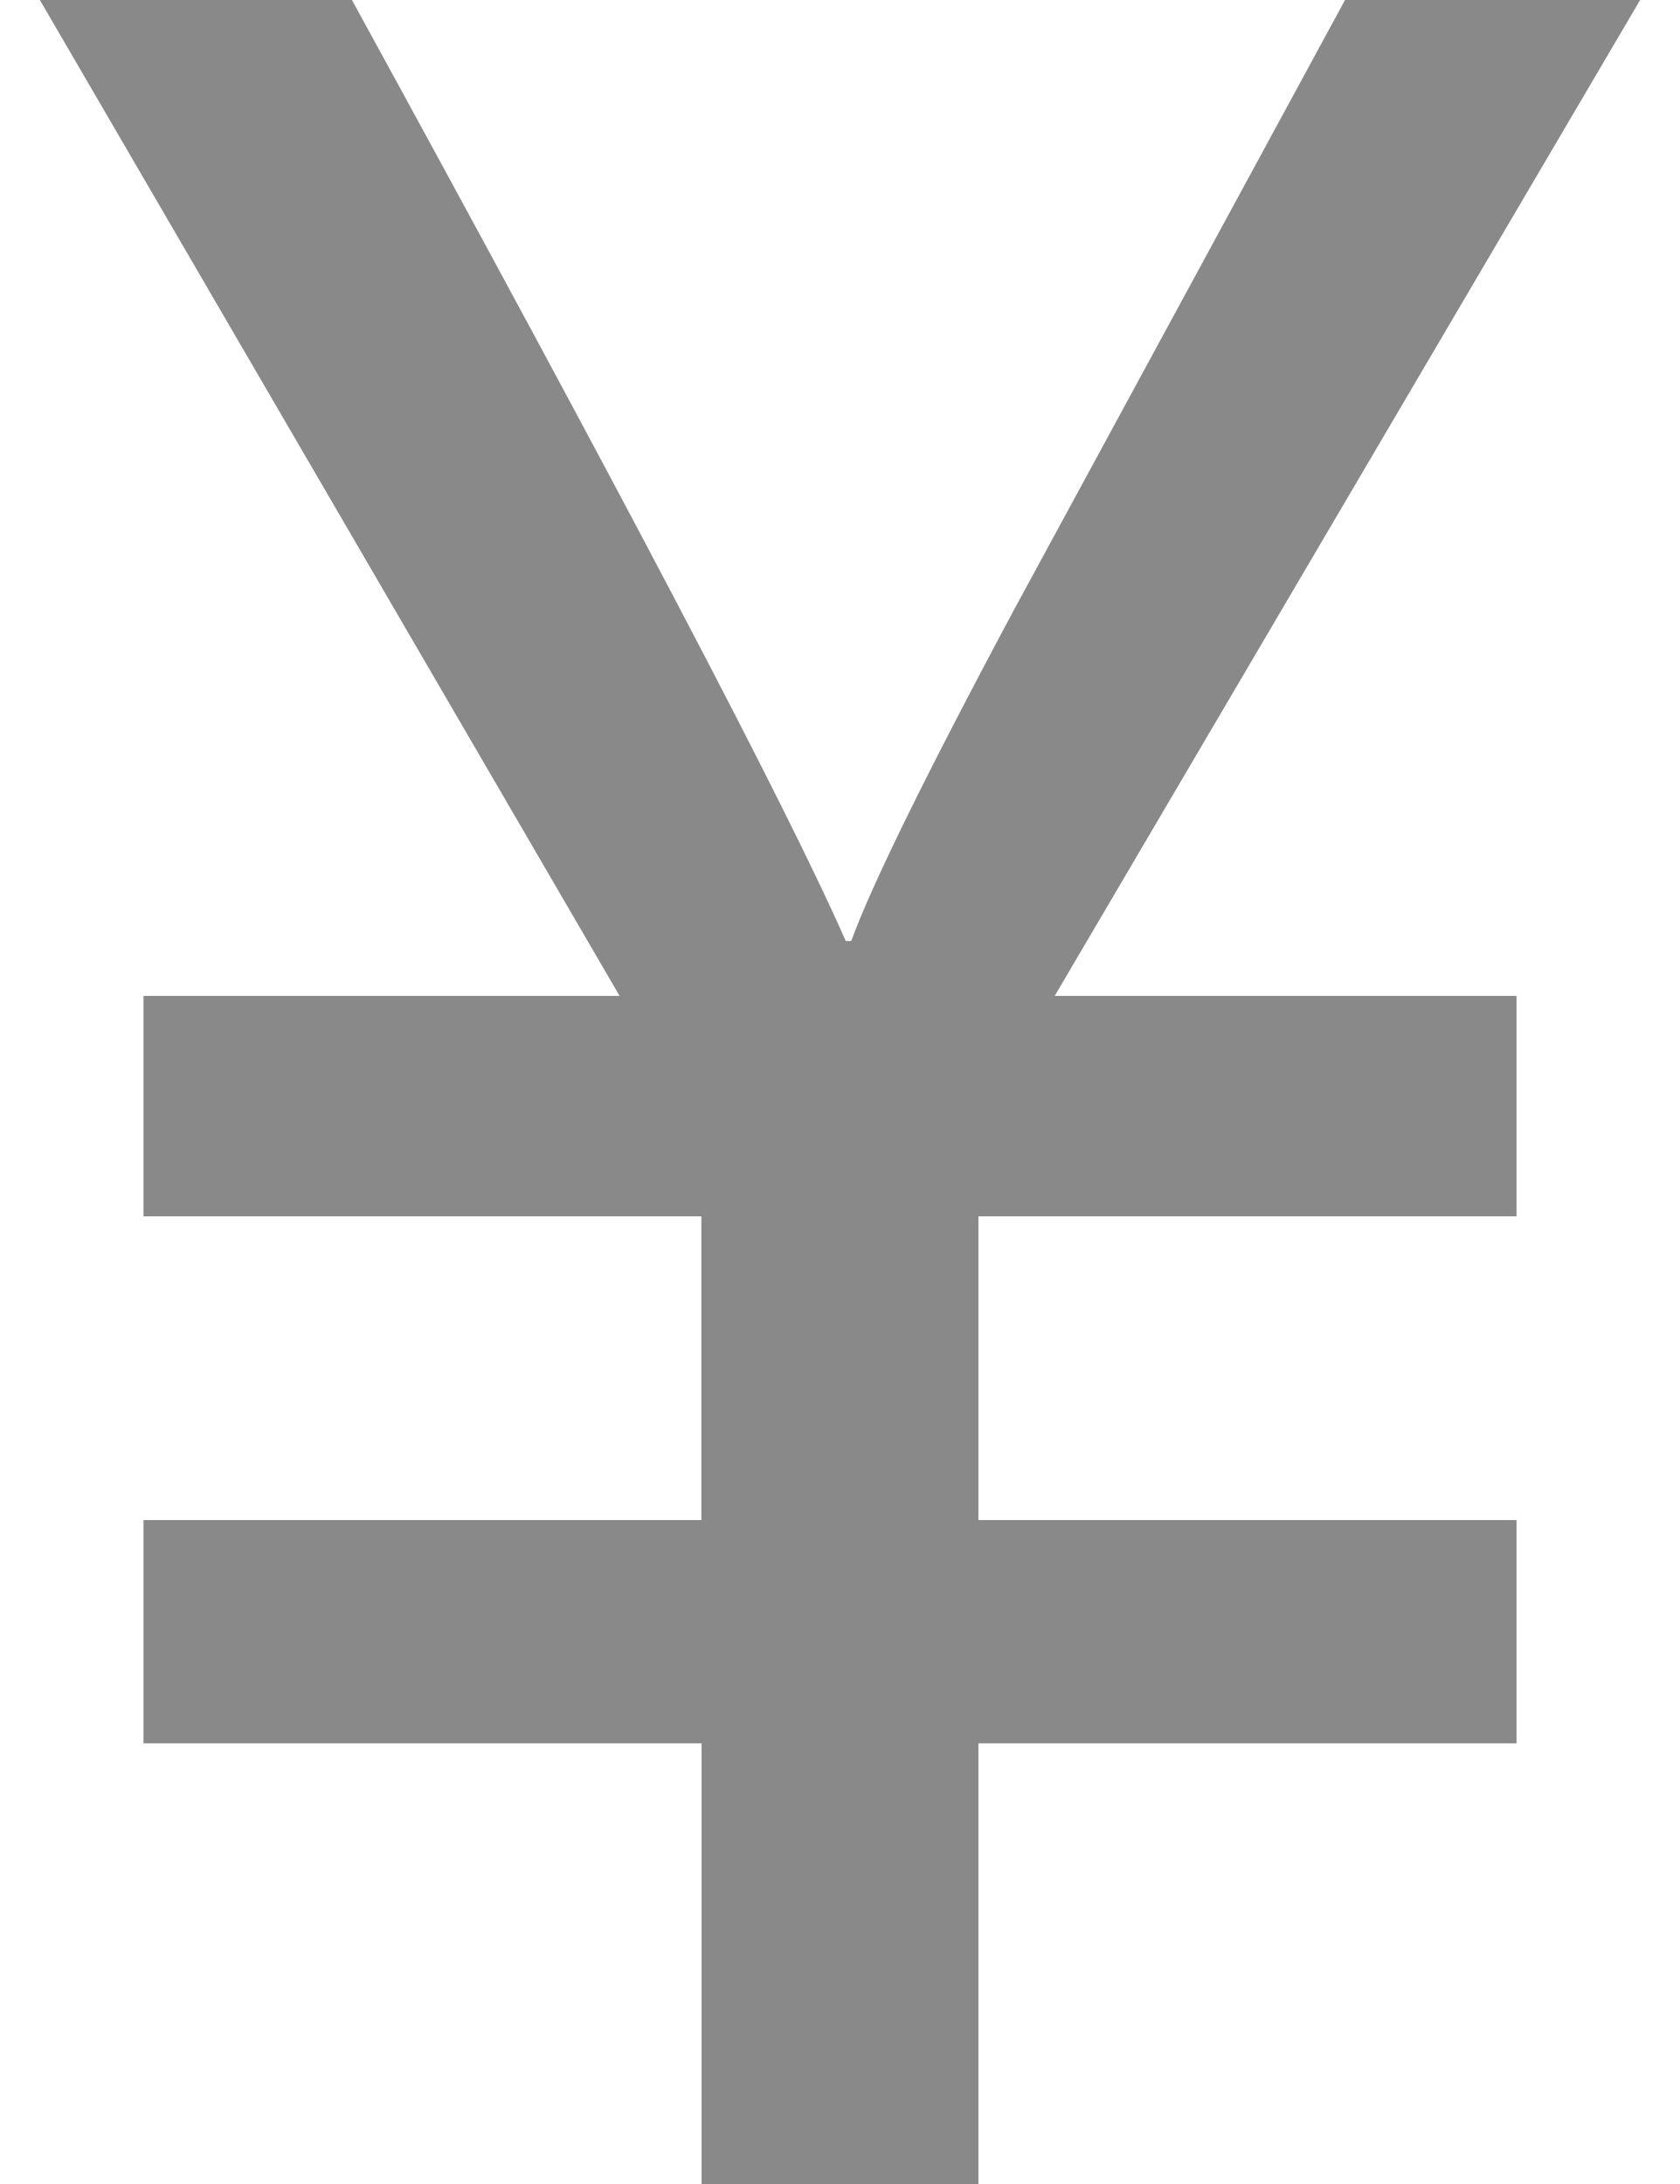 <?xml version="1.0" encoding="utf-8"?>
<!-- Generator: Adobe Illustrator 16.0.0, SVG Export Plug-In . SVG Version: 6.00 Build 0)  -->
<!DOCTYPE svg PUBLIC "-//W3C//DTD SVG 1.1//EN" "http://www.w3.org/Graphics/SVG/1.1/DTD/svg11.dtd">
<svg version="1.1" id="图层_1" xmlns="http://www.w3.org/2000/svg" xmlns:xlink="http://www.w3.org/1999/xlink" x="0px" y="0px"
	 width="10px" height="13px" viewBox="0 0 10 13" enable-background="new 0 0 10 13" xml:space="preserve">
<g enable-background="new    ">
	<path fill="#898989" d="M9.768-0.009L6.278,5.928h2.749V7.24H5.824v1.808h3.203v1.329H5.824v2.632H4.176v-2.632H0.854V9.048h3.321
		V7.24H0.854V5.928h2.834L0.232-0.009h1.858C3.705,2.94,4.687,4.81,5.034,5.601h0.033c0.118-0.325,0.439-0.981,0.967-1.968
		l1.977-3.642H9.768z"/>
</g>
</svg>
